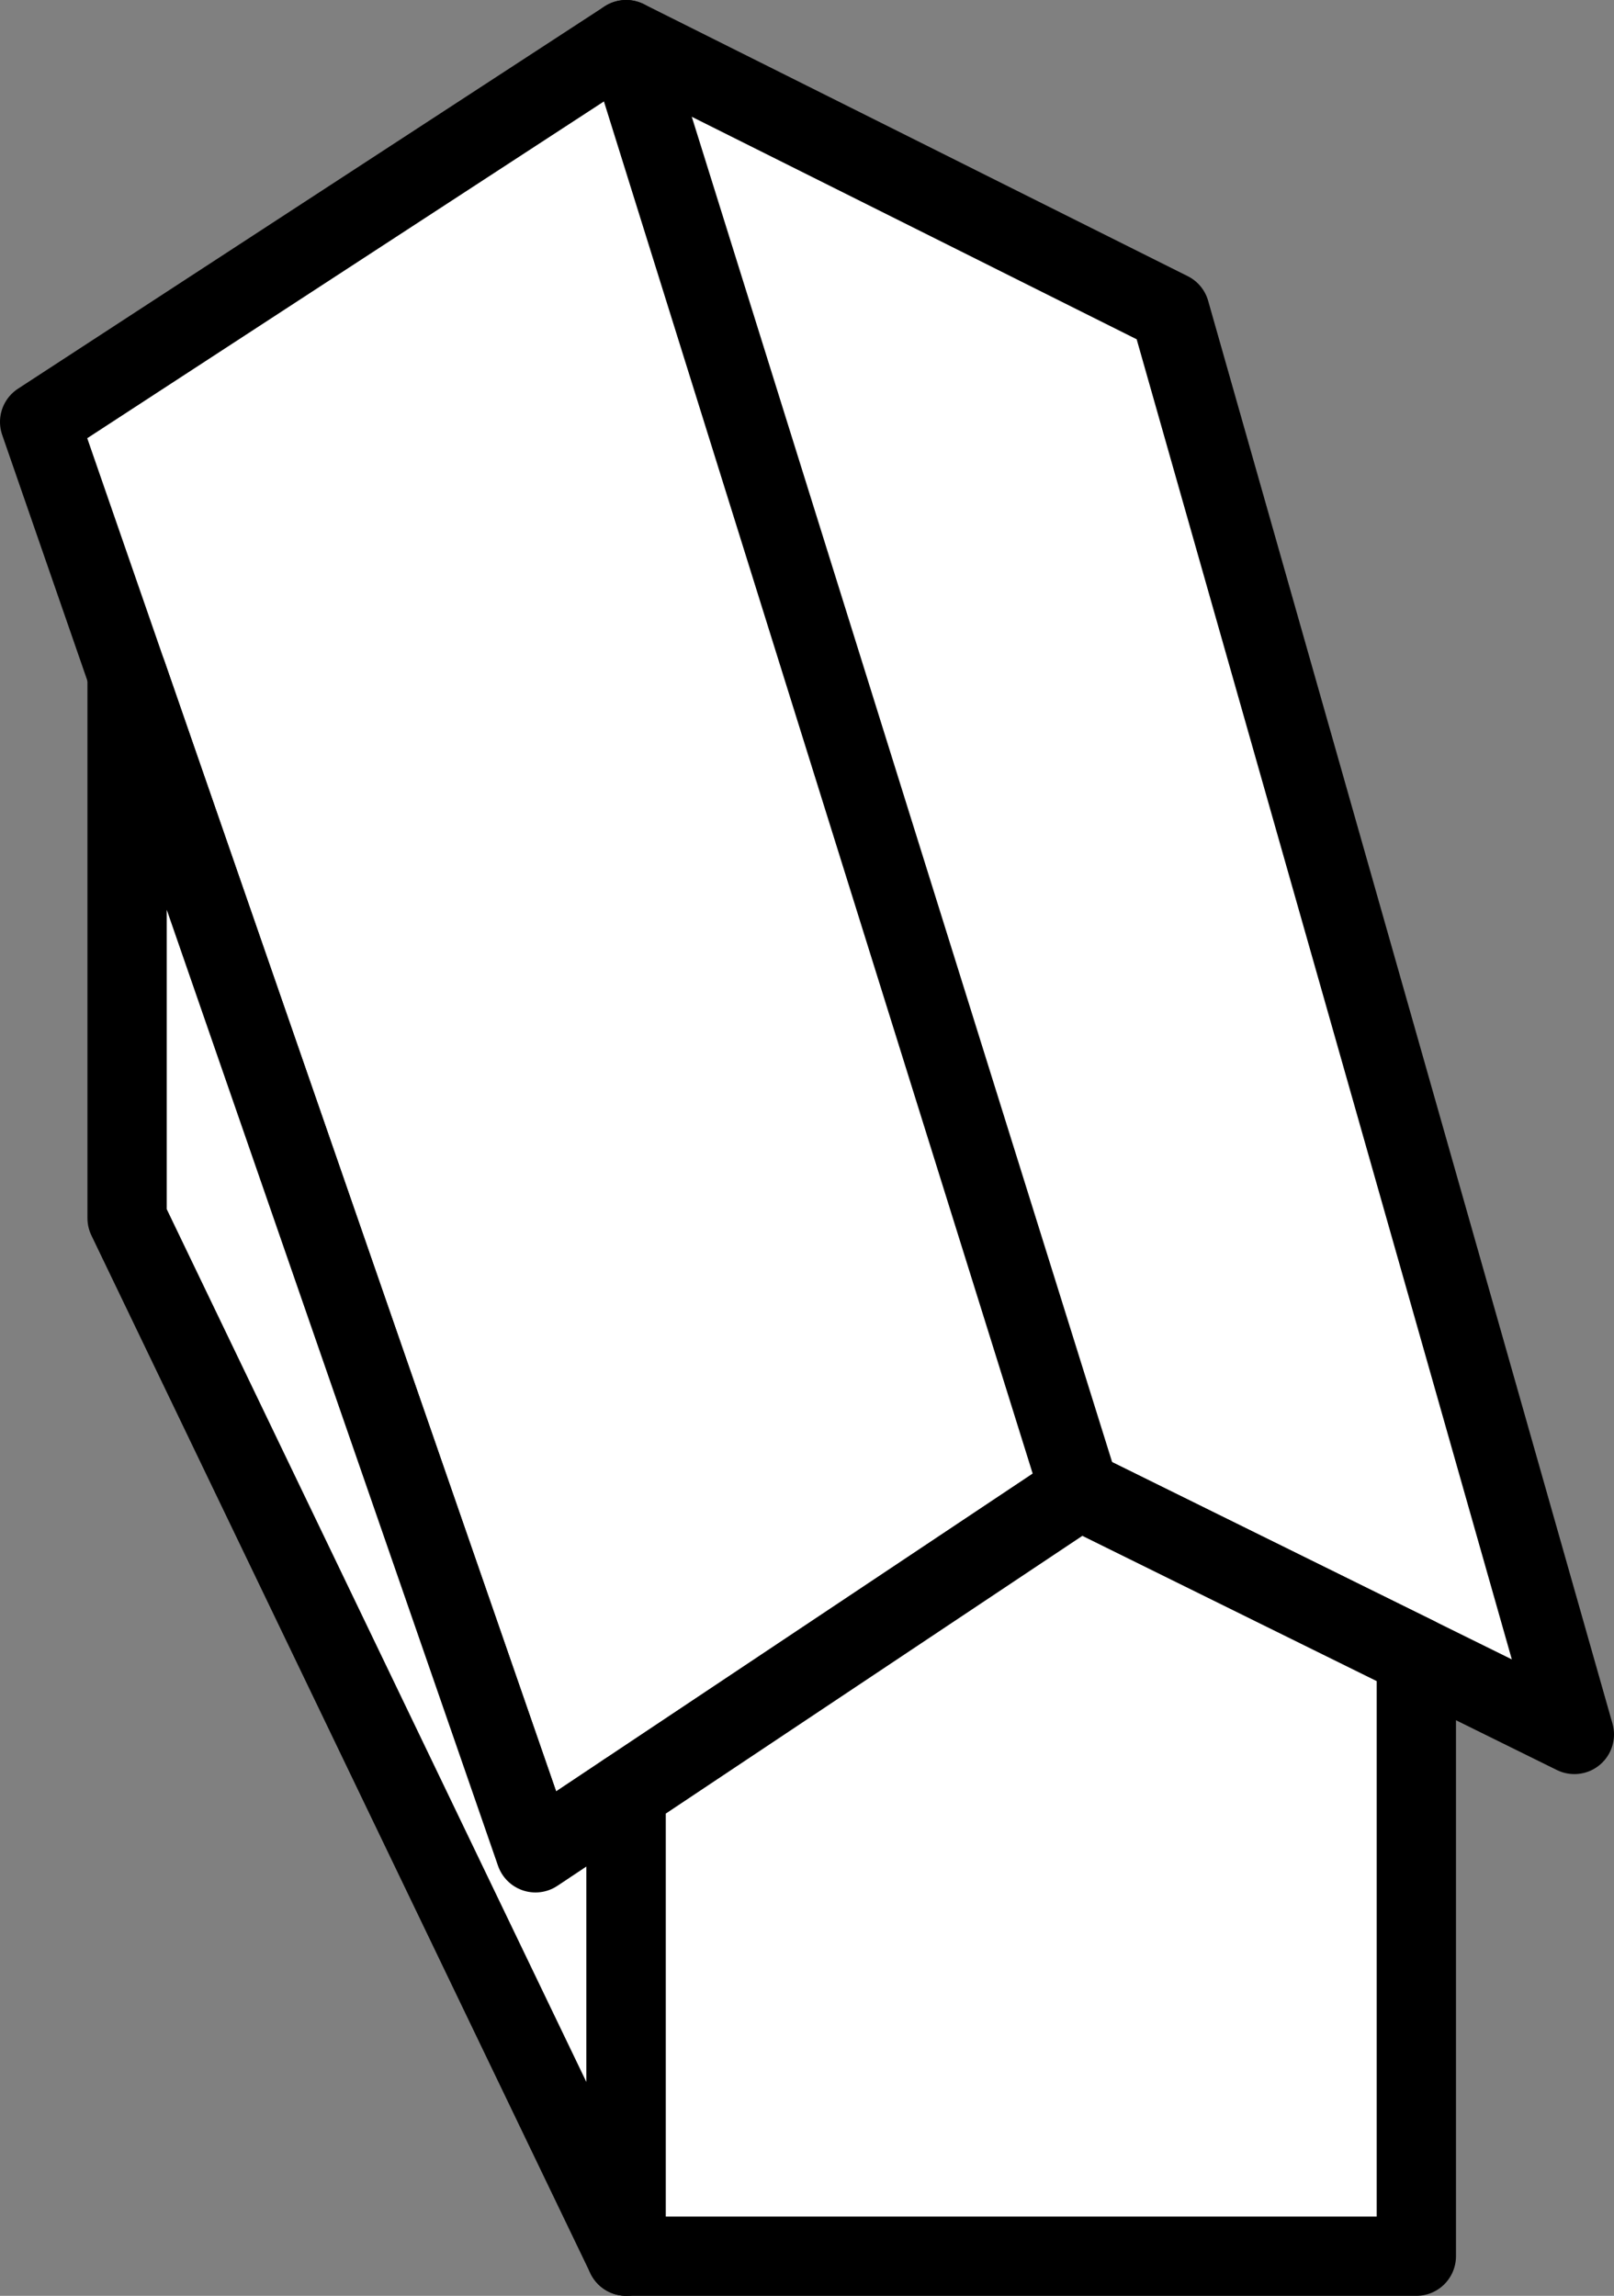 <?xml version="1.0" encoding="UTF-8" standalone="no"?>
<svg
   width="420.599"
   height="598.22"
   viewBox="0 0 420.599 598.22"
   version="1.1"
   xml:space="preserve"
   style="clip-rule:evenodd;fill-rule:evenodd;stroke-linecap:round;stroke-linejoin:round;stroke-miterlimit:1.5"
   id="svg383"
   xmlns="http://www.w3.org/2000/svg"
   xmlns:svg="http://www.w3.org/2000/svg"><rect x="0" y="0" width="420.599" height="598.22" fill="#808080" stroke="none"/><defs
   id="defs387" />
    
    
    
    
    
    
    
    
    
    
    
    
    
    
    
    
    
    <g
   id="sgh"
   transform="translate(-1065.18,-5351.87)">
        <path
   d="m 1204.72,5834.65 -129.21,-372.84 152.84,-99.61 141.73,70.87 105.37,370.74 -128.99,-63.65 z"
   style="fill:#ffffff"
   id="path307" />
        <path
   d="m 1204.72,5834.65 141.74,-94.49 128.99,63.65 -105.37,-370.74 -141.73,-70.87 -152.84,99.61 z"
   style="fill:none;stroke:#000000;stroke-width:20.66px"
   id="path309" />
        <path
   d="m 1098.3,5527.56 106.42,307.09 23.63,-15.75 v 120.86 L 1098.3,5669.29 Z"
   style="fill:#ffffff"
   id="path311" />
        <path
   d="m 1098.3,5527.56 v 141.73 l 130.05,270.47 V 5818.9 l -23.63,15.75 z"
   style="fill:none;stroke:#000000;stroke-width:20.66px"
   id="path313" />
        <path
   d="M 1228.35,5939.76 V 5818.9 l 118.11,-78.74 87.81,43.33 v 156.27 z"
   style="fill:#ffffff"
   id="path315" />
        <path
   d="m 1228.35,5939.76 h 205.92 v -156.27 l -87.81,-43.33 -118.11,78.74 z"
   style="fill:none;stroke:#000000;stroke-width:20.66px"
   id="path317" />
        <path
   d="M 1346.46,5740.16 1228.35,5362.2"
   style="fill:none;stroke:#000000;stroke-width:20.66px"
   id="path319" />
    </g>
    
    
    
</svg>
